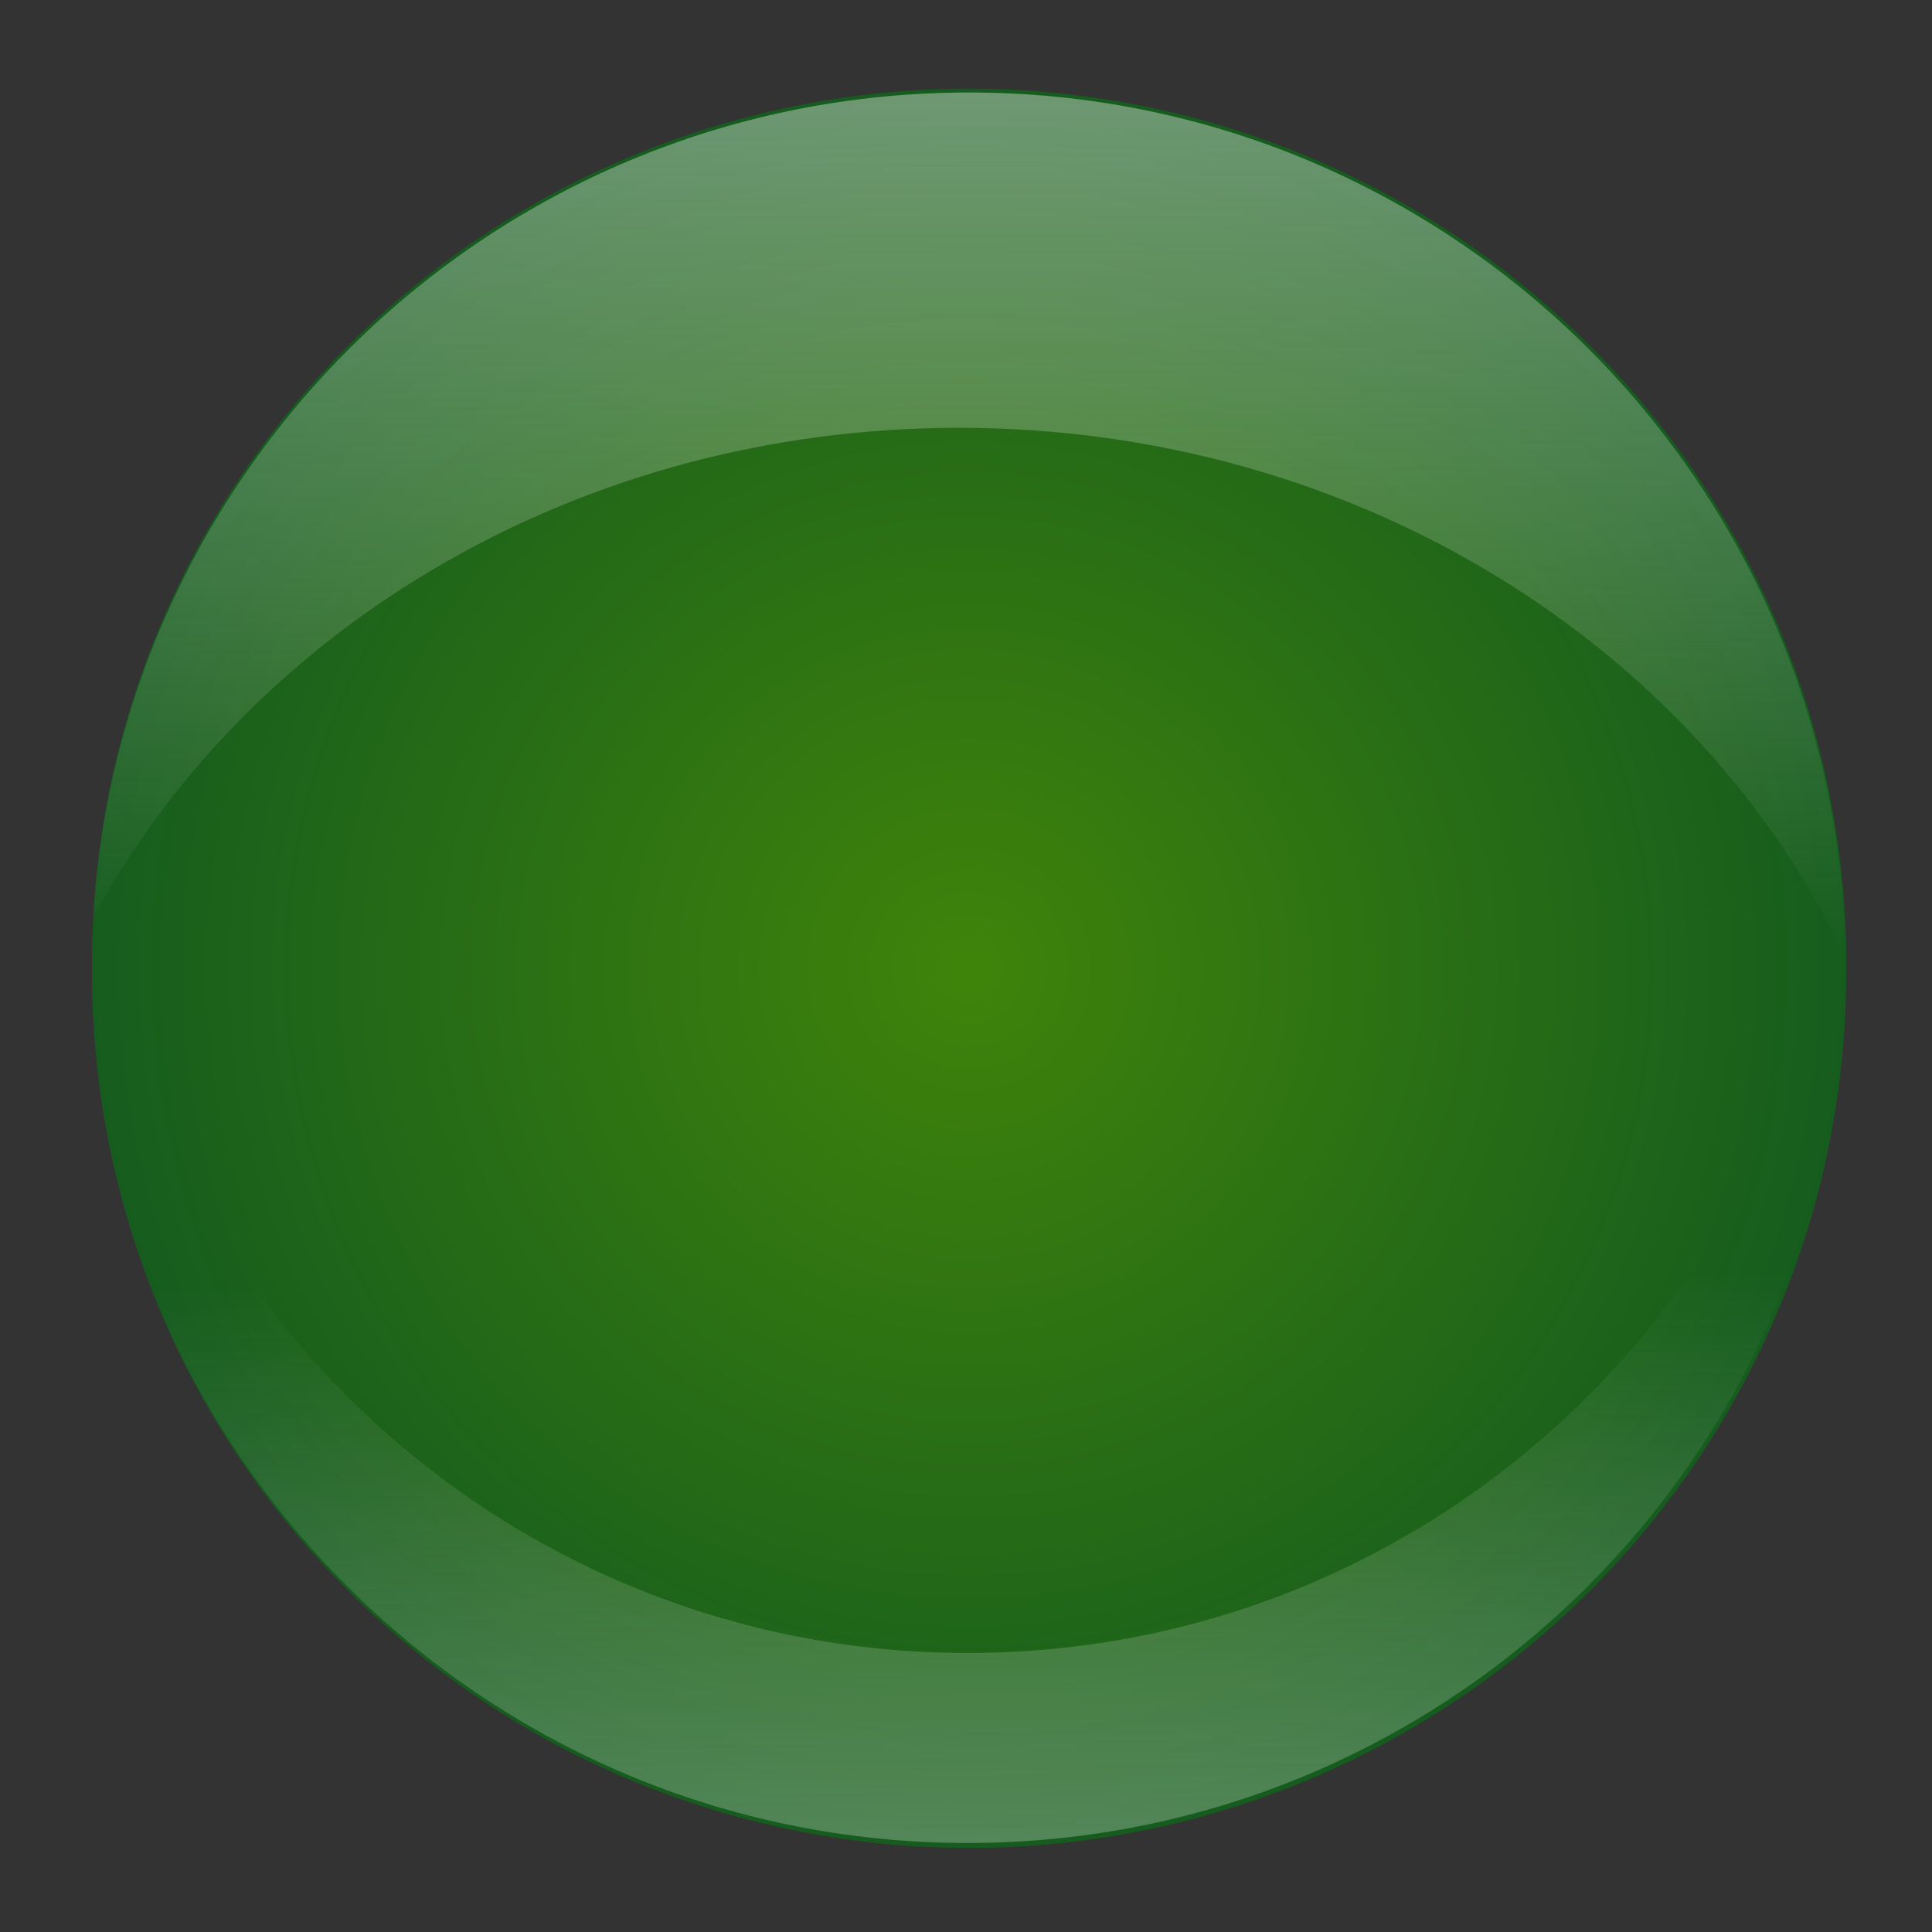 <?xml version="1.0" encoding="UTF-8" standalone="no"?>
<!-- Created with Inkscape (http://www.inkscape.org/) -->

<svg
   xmlns:dc="http://purl.org/dc/elements/1.1/"
   xmlns:cc="http://creativecommons.org/ns#"
   xmlns:rdf="http://www.w3.org/1999/02/22-rdf-syntax-ns#"
   xmlns:svg="http://www.w3.org/2000/svg"
   xmlns="http://www.w3.org/2000/svg"
   xmlns:xlink="http://www.w3.org/1999/xlink"
   xmlns:sodipodi="http://sodipodi.sourceforge.net/DTD/sodipodi-0.dtd"
   xmlns:inkscape="http://www.inkscape.org/namespaces/inkscape"
   width="150"
   height="150"
   id="svg4070"
   version="1.1"
   inkscape:version="0.48.4 r9939"
   sodipodi:docname="body (green).svg">
  <rect width="100%" height="100%" fill="#333333" stroke="none"/>
  <defs
     id="defs4072">
    <linearGradient
       id="linearGradient3756">
      <stop
         style="stop-color:#000000;stop-opacity:1;"
         offset="0"
         id="stop3758" />
      <stop
         style="stop-color:#000000;stop-opacity:0;"
         offset="1"
         id="stop3760" />
    </linearGradient>
    <radialGradient
       inkscape:collect="always"
       xlink:href="#linearGradient3962"
       id="radialGradient3968"
       cx="169.958"
       cy="169.379"
       fx="169.958"
       fy="169.379"
       r="47.607"
       gradientTransform="matrix(1,0,0,1.117,0,-19.767)"
       gradientUnits="userSpaceOnUse" />
    <linearGradient
       id="linearGradient3962">
      <stop
         style="stop-color:#005e04;stop-opacity:1;"
         offset="0"
         id="stop3964" />
      <stop
         style="stop-color:#003a00;stop-opacity:1;"
         offset="1"
         id="stop3966" />
    </linearGradient>
    <radialGradient
       r="47.607"
       fy="169.379"
       fx="169.958"
       cy="169.379"
       cx="169.958"
       gradientTransform="matrix(1,0,0,1.117,0,-19.767)"
       gradientUnits="userSpaceOnUse"
       id="radialGradient4093"
       xlink:href="#linearGradient3962"
       inkscape:collect="always" />
    <linearGradient
       id="linearGradient3966">
      <stop
         style="stop-color:#f5f5f5;stop-opacity:0.392;"
         offset="0"
         id="stop3968" />
      <stop
         style="stop-color:#f5f5f5;stop-opacity:0;"
         offset="1"
         id="stop3970" />
    </linearGradient>
    <linearGradient
       id="linearGradient3950">
      <stop
         style="stop-color:#f5f5f5;stop-opacity:0.275;"
         offset="0"
         id="stop3952" />
      <stop
         style="stop-color:#f5f5f5;stop-opacity:0;"
         offset="1"
         id="stop3954" />
    </linearGradient>
    <radialGradient
       inkscape:collect="always"
       xlink:href="#linearGradient3962-9"
       id="radialGradient3968-6"
       cx="169.958"
       cy="169.379"
       fx="169.958"
       fy="169.379"
       r="47.607"
       gradientTransform="matrix(1,0,0,1.117,0,-19.767)"
       gradientUnits="userSpaceOnUse" />
    <linearGradient
       id="linearGradient3962-9">
      <stop
         style="stop-color:#00a31f;stop-opacity:1;"
         offset="0"
         id="stop3964-2" />
      <stop
         style="stop-color:#006f25;stop-opacity:1;"
         offset="1"
         id="stop3966-5" />
    </linearGradient>
    <radialGradient
       inkscape:collect="always"
       xlink:href="#linearGradient3962-9-4"
       id="radialGradient3034-4"
       gradientUnits="userSpaceOnUse"
       gradientTransform="matrix(1,0,0,1.117,0,-19.767)"
       cx="169.958"
       cy="169.379"
       fx="169.958"
       fy="169.379"
       r="47.607" />
    <linearGradient
       id="linearGradient3962-9-4">
      <stop
         style="stop-color:#3f840a;stop-opacity:1;"
         offset="0"
         id="stop3964-2-3" />
      <stop
         style="stop-color:#165c1e;stop-opacity:1;"
         offset="1"
         id="stop3966-5-0" />
    </linearGradient>
    <linearGradient
       id="linearGradient3950-3">
      <stop
         style="stop-color:#f5f5f5;stop-opacity:0.275;"
         offset="0"
         id="stop3952-8" />
      <stop
         style="stop-color:#f5f5f5;stop-opacity:0;"
         offset="1"
         id="stop3954-1" />
    </linearGradient>
    <linearGradient
       inkscape:collect="always"
       xlink:href="#linearGradient3966-9"
       id="linearGradient3038-0"
       gradientUnits="userSpaceOnUse"
       gradientTransform="matrix(1,0,0,1.221,-52.44,846.525)"
       x1="128.349"
       y1="1.304"
       x2="128.174"
       y2="122.306" />
    <linearGradient
       id="linearGradient3966-9">
      <stop
         style="stop-color:#f5f5f5;stop-opacity:0.392;"
         offset="0"
         id="stop3968-1" />
      <stop
         style="stop-color:#f5f5f5;stop-opacity:0;"
         offset="1"
         id="stop3970-7" />
    </linearGradient>
    <linearGradient
       inkscape:collect="always"
       xlink:href="#linearGradient3966-9"
       id="linearGradient3108"
       gradientUnits="userSpaceOnUse"
       gradientTransform="matrix(0.544,0,0,0.657,5.325,-67.886)"
       x1="128.349"
       y1="1.304"
       x2="128.174"
       y2="122.306" />
    <linearGradient
       inkscape:collect="always"
       xlink:href="#linearGradient3950-3"
       id="linearGradient3111"
       gradientUnits="userSpaceOnUse"
       gradientTransform="matrix(0.612,0,0,0.615,-3.145,-3.854)"
       spreadMethod="pad"
       x1="127.757"
       y1="239.16"
       x2="126.984"
       y2="167.884" />
    <radialGradient
       inkscape:collect="always"
       xlink:href="#linearGradient3962-9-4-2"
       id="radialGradient3034-4-0"
       gradientUnits="userSpaceOnUse"
       gradientTransform="matrix(1,0,0,1.117,0,-19.767)"
       cx="169.958"
       cy="169.379"
       fx="169.958"
       fy="169.379"
       r="47.607" />
    <linearGradient
       id="linearGradient3962-9-4-2">
      <stop
         style="stop-color:#00a31f;stop-opacity:1;"
         offset="0"
         id="stop3964-2-3-9" />
      <stop
         style="stop-color:#006f25;stop-opacity:1;"
         offset="1"
         id="stop3966-5-0-3" />
    </linearGradient>
    <radialGradient
       r="47.607"
       fy="169.379"
       fx="169.958"
       cy="169.379"
       cx="169.958"
       gradientTransform="matrix(1,0,0,1.117,0,-19.767)"
       gradientUnits="userSpaceOnUse"
       id="radialGradient3931-2"
       xlink:href="#linearGradient3962-9-4-2-6"
       inkscape:collect="always" />
    <linearGradient
       id="linearGradient3962-9-4-2-6">
      <stop
         style="stop-color:#f5f5f5;stop-opacity:0.392;"
         offset="0"
         id="stop3964-2-3-9-7" />
      <stop
         style="stop-color:#f5f5f5;stop-opacity:0;"
         offset="1"
         id="stop3966-5-0-3-6" />
    </linearGradient>
    <linearGradient
       inkscape:collect="always"
       xlink:href="#linearGradient3962-9-4-2-6"
       id="linearGradient3997"
       x1="76.14"
       y1="-51.157"
       x2="76.267"
       y2="16.018"
       gradientUnits="userSpaceOnUse"
       gradientTransform="matrix(1,0,0,1.001,-1.073,58.499)" />
  </defs>
  <sodipodi:namedview
     id="base"
     pagecolor="#ffffff"
     bordercolor="#666666"
     borderopacity="1.0"
     inkscape:pageopacity="0.0"
     inkscape:pageshadow="2"
     inkscape:zoom="1.979899"
     inkscape:cx="85.366748"
     inkscape:cy="94.119229"
     inkscape:document-units="px"
     inkscape:current-layer="layer2"
     showgrid="false"
     inkscape:window-width="1280"
     inkscape:window-height="964"
     inkscape:window-x="0"
     inkscape:window-y="0"
     inkscape:window-maximized="1" />
  <g
     inkscape:label="Layer 1"
     inkscape:groupmode="layer"
     id="layer1"
     transform="translate(0,-902.362)"
     style="display:none">
    <path
       sodipodi:type="arc"
       style="fill:url(#radialGradient4093);fill-opacity:1;fill-rule:nonzero;stroke:none"
       id="path2985-3-3"
       sodipodi:cx="169.95816"
       sodipodi:cy="169.37943"
       sodipodi:rx="47.224632"
       sodipodi:ry="52.780472"
       d="m 217.183,169.379 a 47.225,52.78 0 1 1 -94.449,0 47.225,52.78 0 1 1 94.449,0 z"
       transform="matrix(1.442,0.008,-0.007,1.288,-168.852,758.062)" />
  </g>
  <g
     inkscape:groupmode="layer"
     id="layer2"
     inkscape:label="Sloj_2"
     style="display:inline">
    <path
       sodipodi:type="arc"
       style="fill:url(#radialGradient3034-4);fill-opacity:1;fill-rule:nonzero;stroke:none;display:inline"
       id="path2985-3-3-1"
       sodipodi:cx="169.95816"
       sodipodi:cy="169.37943"
       sodipodi:rx="47.224632"
       sodipodi:ry="52.780472"
       d="m 217.183,169.379 a 47.225,52.78 0 1 1 -94.449,0 47.225,52.78 0 1 1 94.449,0 z"
       transform="matrix(1.442,0,0,1.288,-169.837,-142.983)" />
    <path
       inkscape:connector-curvature="0"
       style="fill:url(#linearGradient3111);fill-opacity:1;fill-rule:nonzero;stroke:none;display:inline"
       d="m 7.44,67.74 c -0.262,2.422 -0.402,4.884 -0.402,7.376 0,37.543 30.481,67.974 68.078,67.974 37.597,0 68.078,-30.432 68.078,-67.974 0,-2.491 -0.14,-4.954 -0.402,-7.376 -3.68,34.075 -32.574,60.599 -67.676,60.599 -35.102,0 -63.995,-26.525 -67.676,-60.599 z"
       id="path2985-3-3-8" />
  </g>
  <g
     inkscape:groupmode="layer"
     id="layer3"
     inkscape:label="Sloj3">
    <path
       style="fill:url(#linearGradient3997);fill-opacity:1;fill-rule:nonzero;stroke:none;display:inline"
       d="M 75.233,7.181 C 38.981,7.181 9.333,35.492 7.242,71.204 19.464,48.696 44.96,33.216 74.452,33.216 c 30.844,0 57.347,16.924 68.835,41.117 C 142.799,37.16 112.538,7.181 75.233,7.181 z"
       id="path2985-3-3-1-3"
       inkscape:connector-curvature="0" />
  </g>
</svg>
